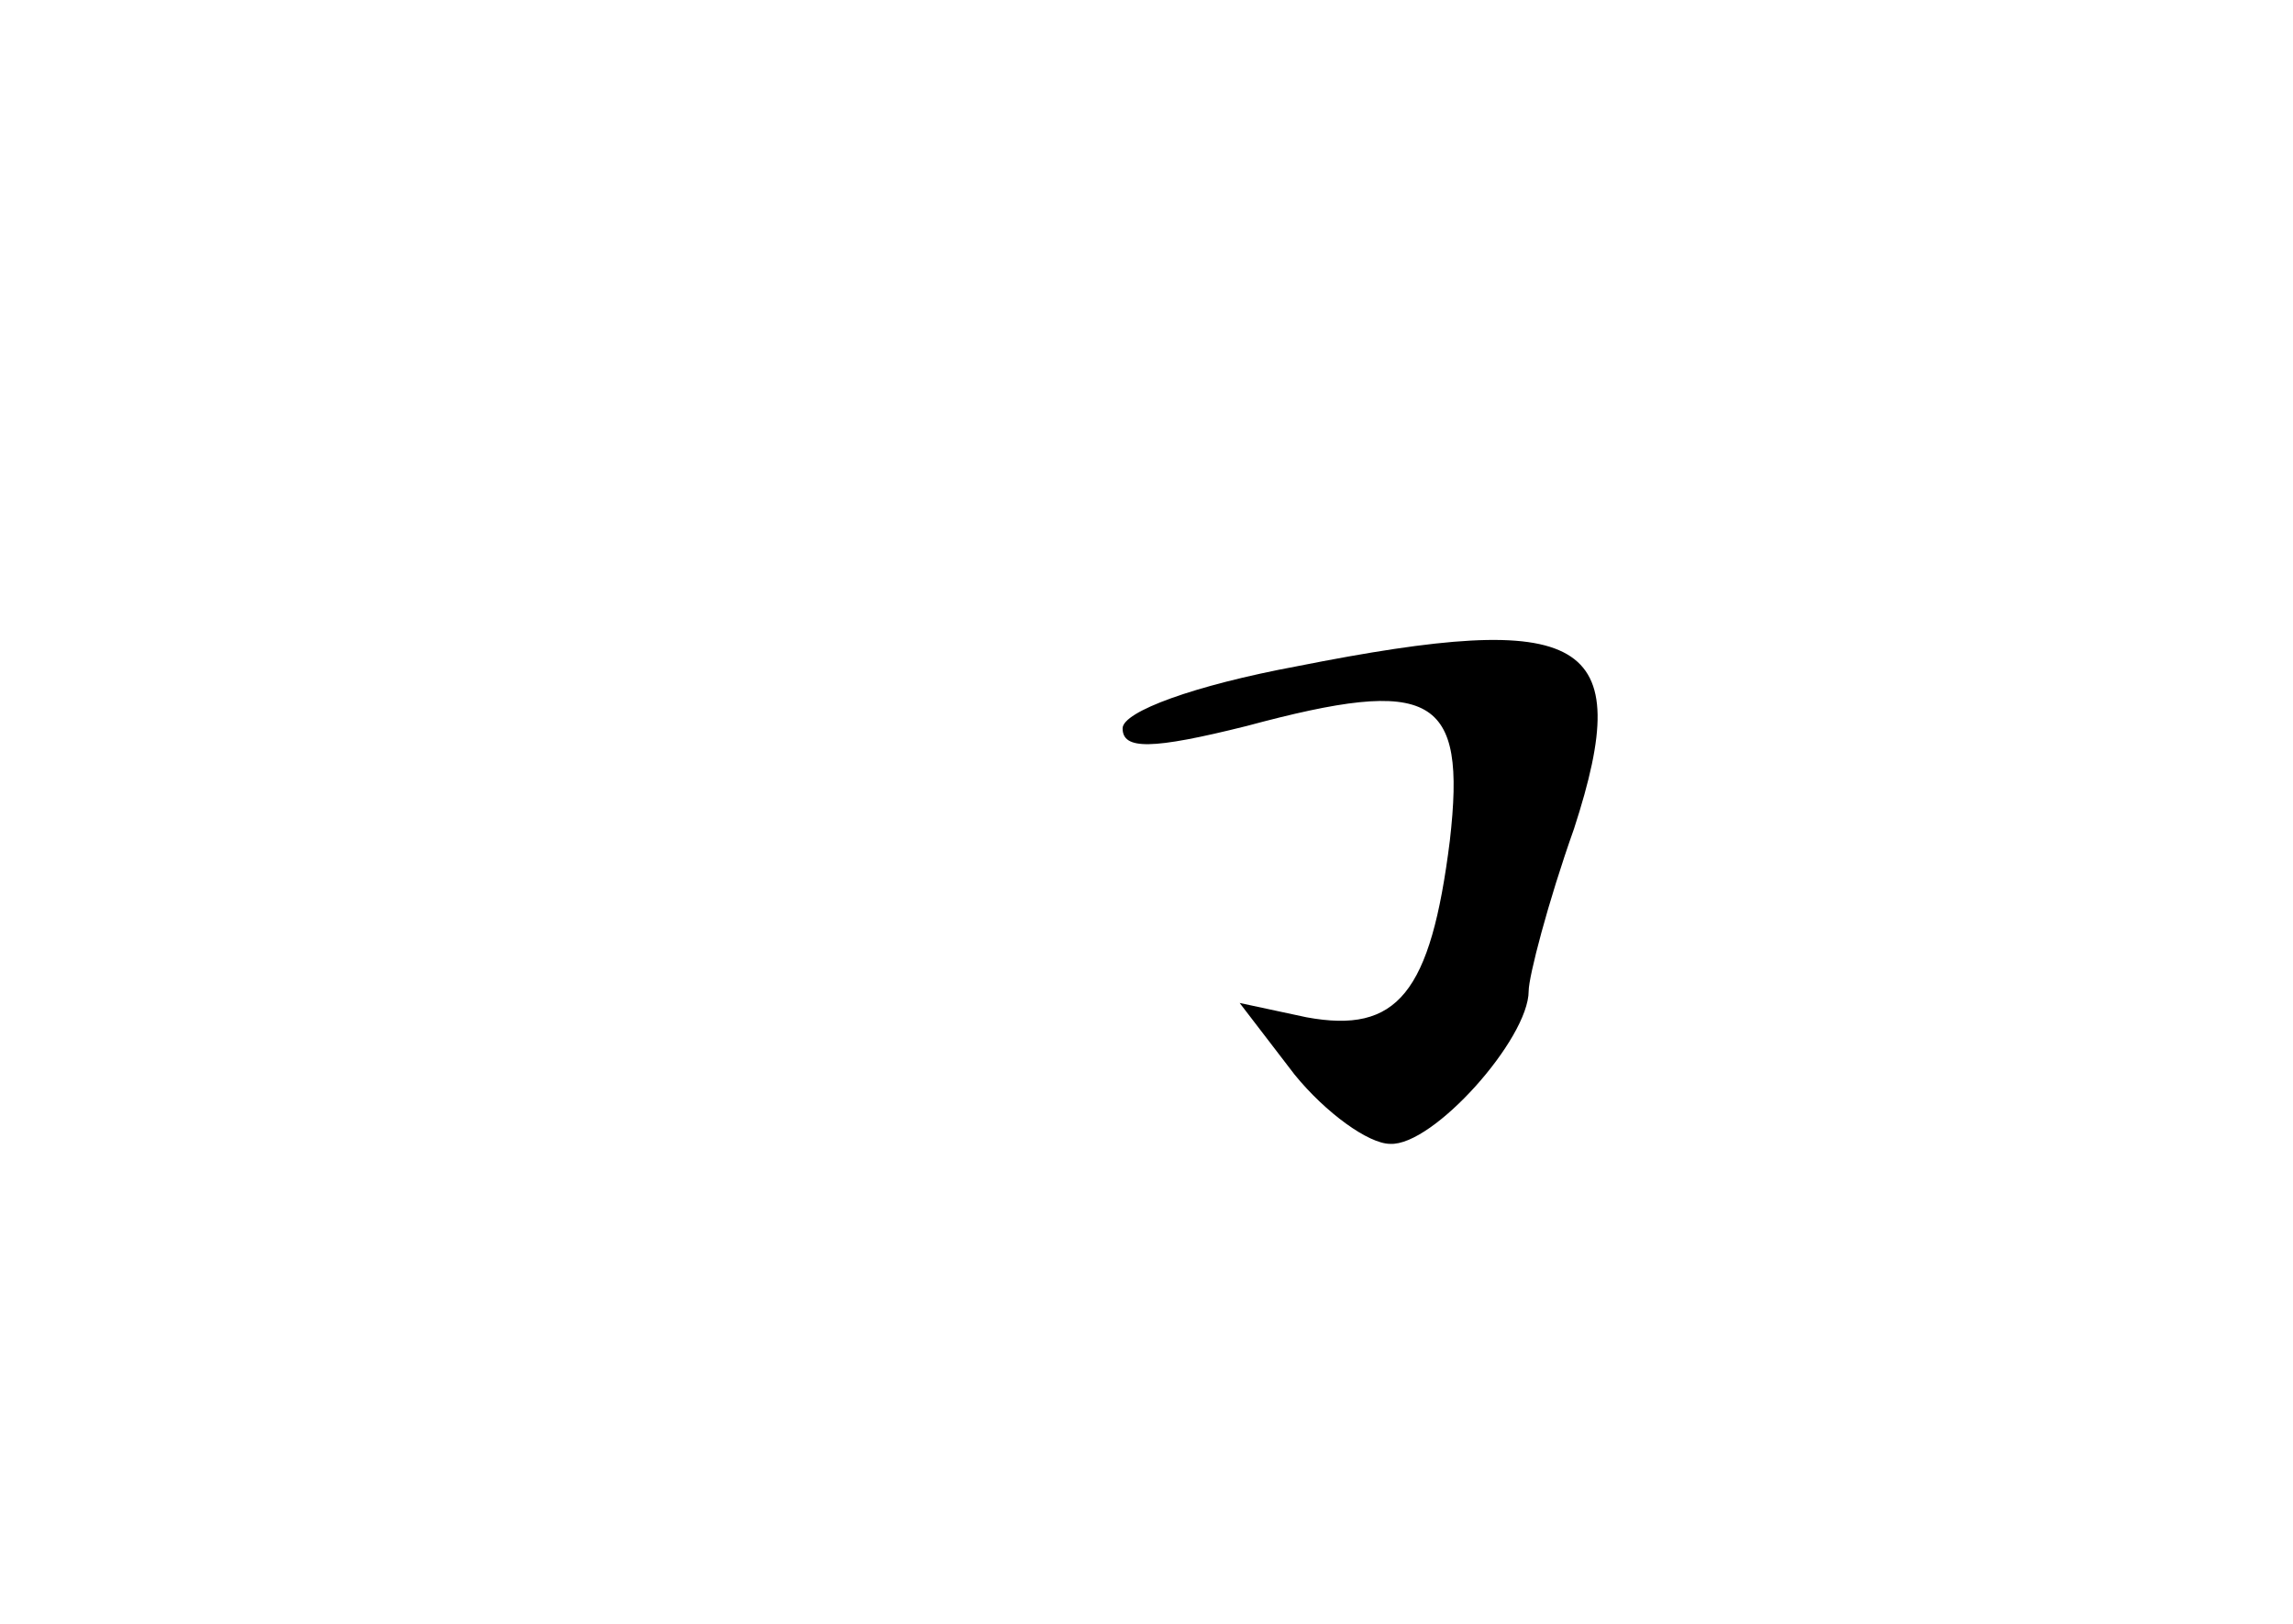 <?xml version="1.0" standalone="no"?>
<!DOCTYPE svg PUBLIC "-//W3C//DTD SVG 20010904//EN"
 "http://www.w3.org/TR/2001/REC-SVG-20010904/DTD/svg10.dtd">
<svg version="1.0" xmlns="http://www.w3.org/2000/svg"
 width="96pt" height="68pt" viewBox="0 0 96 68"
 preserveAspectRatio="xMidYMid meet">
<g transform="translate(0,68) scale(0.1,-0.1)"
fill="#000000" stroke="none">
<path d="M543 401 c-43 -8 -73 -19 -73 -26 0 -9 12 -9 52 1 78 21 92 13 85
-48 -8 -64 -22 -81 -60 -74 l-28 6 23 -30 c13 -16 31 -29 40 -29 18 -1 58 44
58 64 0 6 8 37 19 68 26 80 5 92 -116 68z"/>
</g>
</svg>
